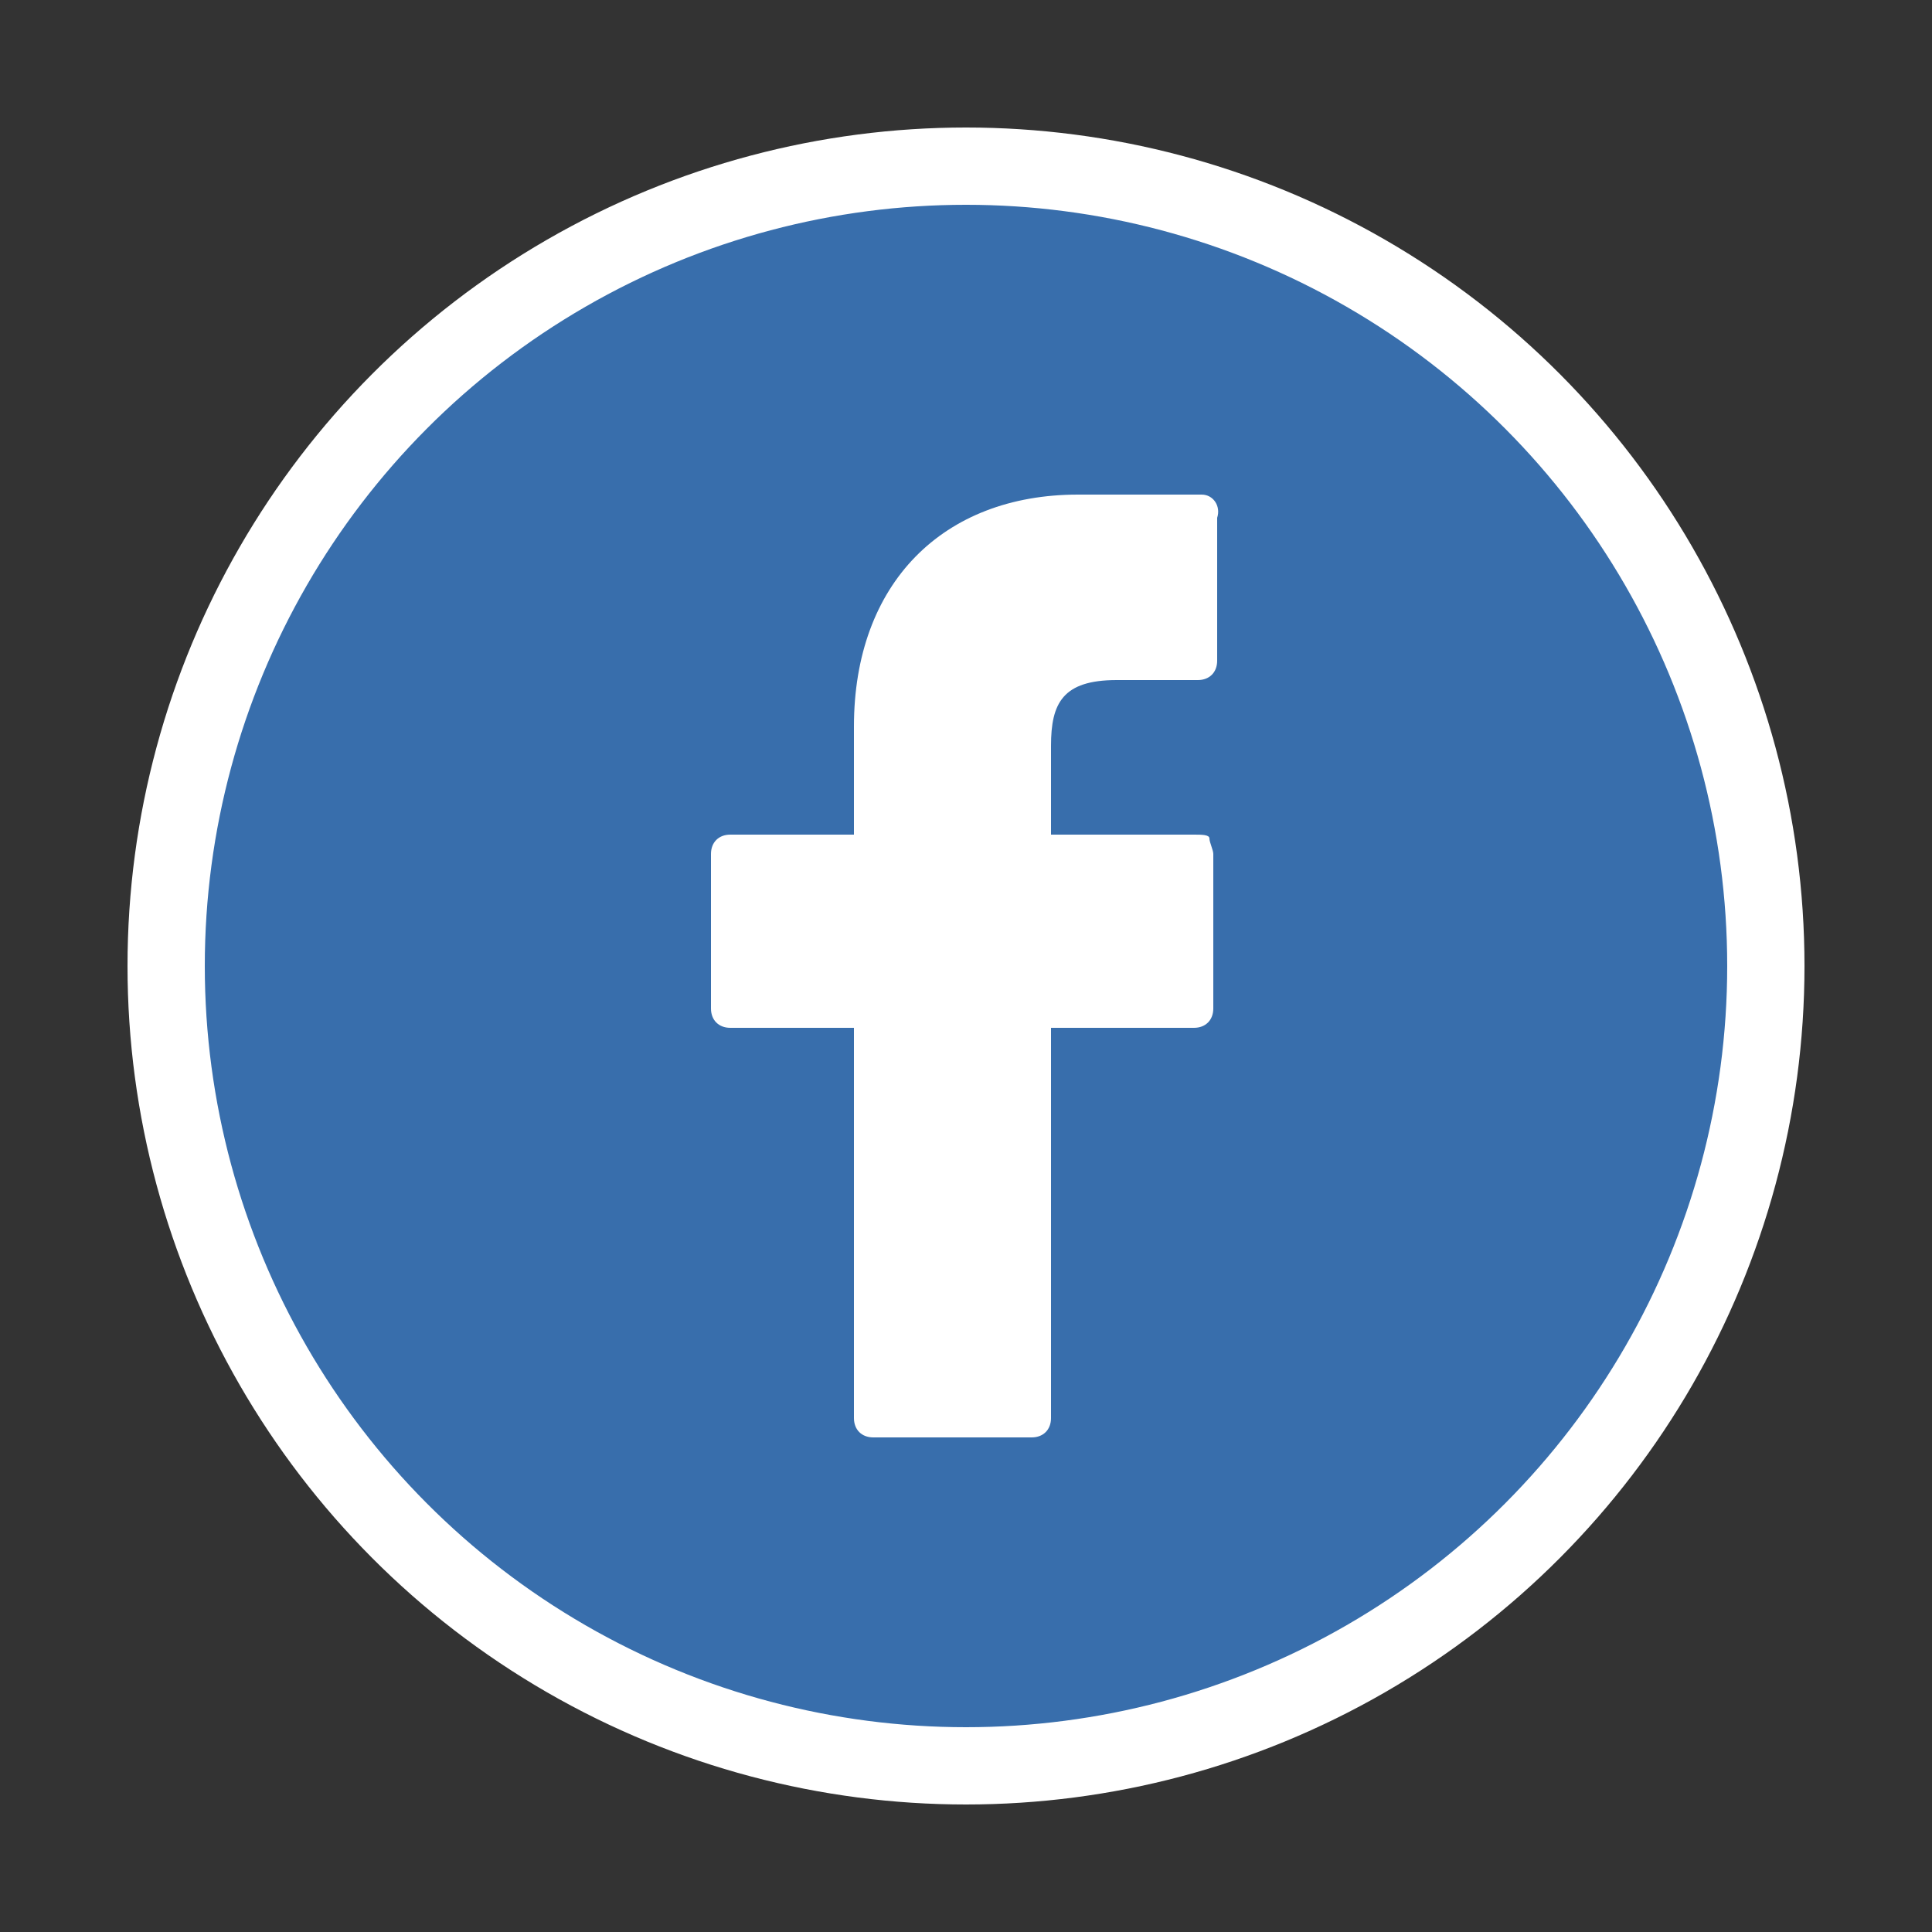<?xml version="1.0" encoding="utf-8"?>
<!-- Generator: Adobe Illustrator 18.1.1, SVG Export Plug-In . SVG Version: 6.00 Build 0)  -->
<svg version="1.1" id="Слой_1" xmlns="http://www.w3.org/2000/svg" xmlns:xlink="http://www.w3.org/1999/xlink" x="0px" y="0px"
	 viewBox="0 0 50 50" enable-background="new 0 0 50 50" xml:space="preserve">
<rect x="0" y="0" width="50" height="50" fill="#333333" stroke="none"/>
<circle fill="#386EAC" stroke="#FFFFFF" stroke-width="2" stroke-miterlimit="10" cx="25" cy="25" r="20.7"/>
<g>
	<path fill="#FFFFFF" d="M31.1,12.8l-3.2,0c-3.5,0-5.8,2.3-5.8,6v2.8h-3.2c-0.3,0-0.5,0.2-0.5,0.5v4c0,0.3,0.2,0.5,0.5,0.5h3.2v10.1
		c0,0.3,0.2,0.5,0.5,0.5h4.1c0.3,0,0.5-0.2,0.5-0.5V26.6h3.7c0.3,0,0.5-0.2,0.5-0.5l0-4c0-0.1-0.1-0.3-0.1-0.4s-0.2-0.1-0.4-0.1
		h-3.7v-2.3c0-1.1,0.3-1.7,1.7-1.7l2.1,0c0.3,0,0.5-0.2,0.5-0.5v-3.7C31.6,13.1,31.4,12.8,31.1,12.8z"/>
</g>
</svg>
